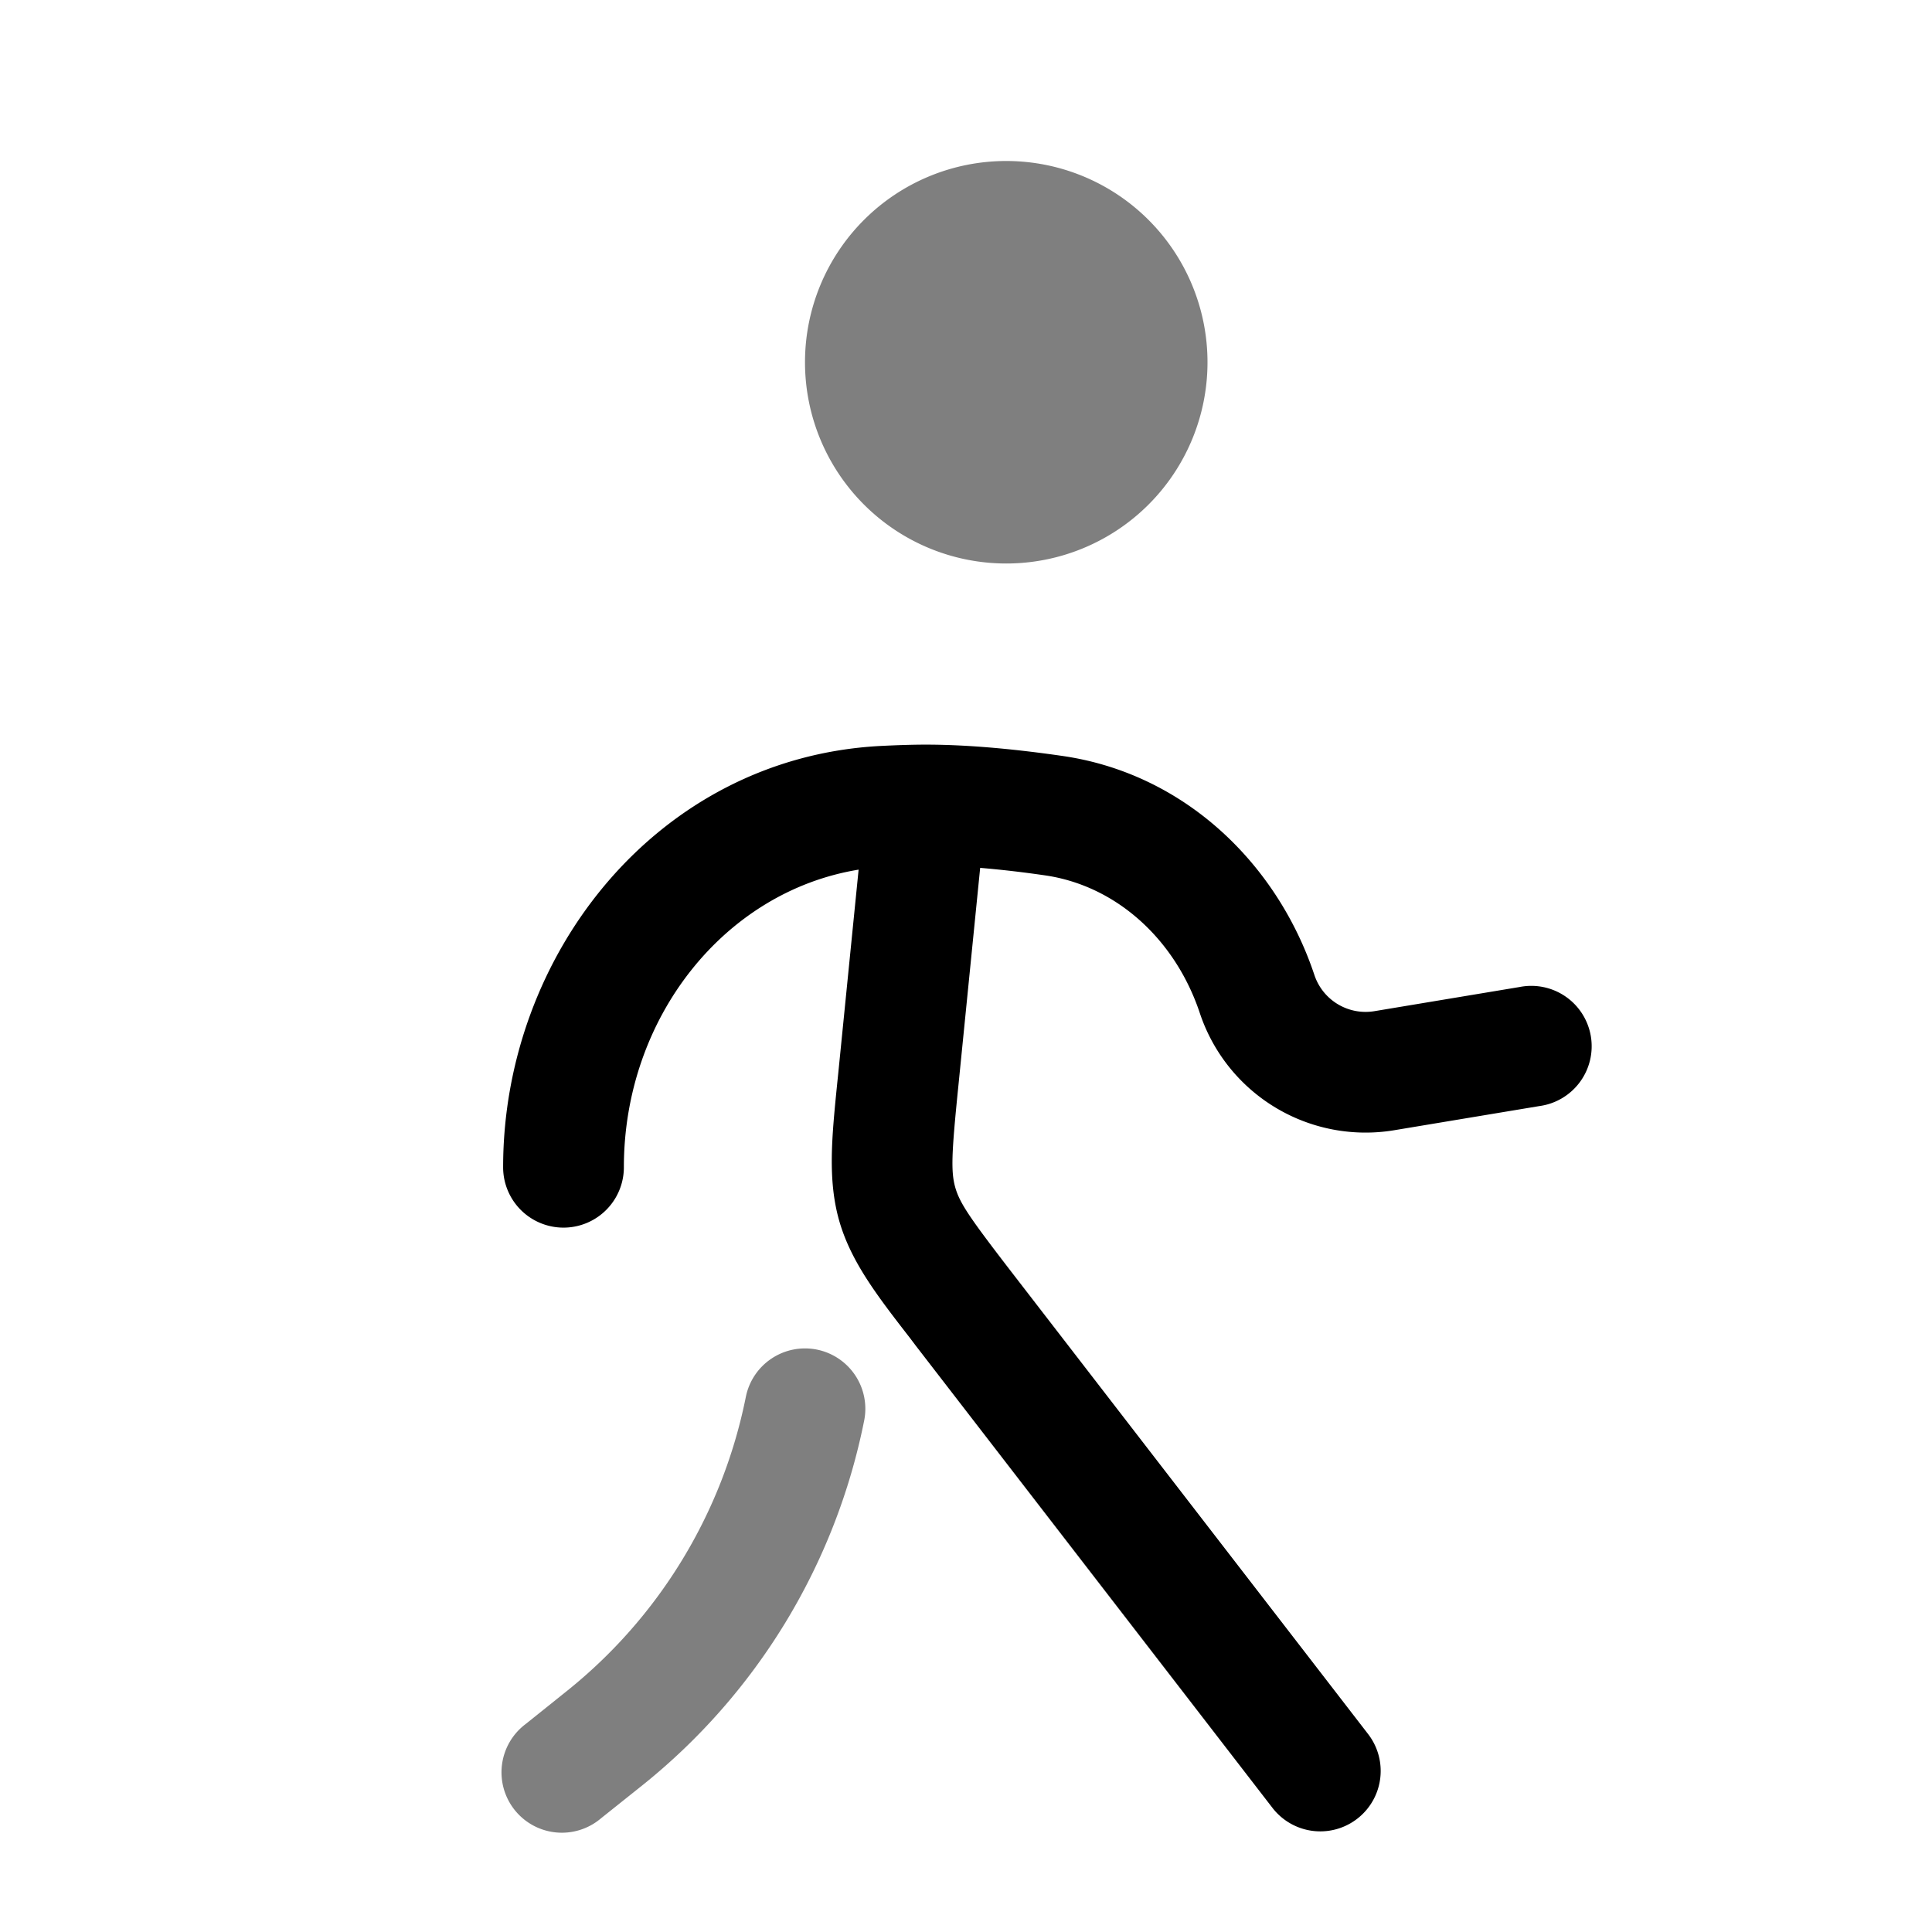 <svg viewBox="0 0 24 24"><path fill="currentColor" fill-rule="evenodd" d="M10.93 9.267c.199-.01.392-.017.57-.017c.554 0 1.154.062 1.694.14c1.521.218 2.673 1.34 3.134 2.722a.67.67 0 0 0 .746.449l1.803-.3a.75.75 0 1 1 .246 1.479l-1.803.3a2.17 2.17 0 0 1-2.415-1.454c-.307-.922-1.043-1.585-1.924-1.712c-.268-.039-.54-.071-.805-.093l-.271 2.711c-.085.84-.094 1.062-.038 1.26c.057.198.183.38.698 1.049l4.43 5.74a.75.75 0 1 1-1.188.917l-4.43-5.74a48.075 48.075 0 0 0-.07-.093c-.411-.53-.736-.951-.882-1.46c-.145-.51-.092-1.038-.025-1.706l.012-.116l.254-2.54c-1.673.273-2.916 1.846-2.916 3.697a.75.75 0 0 1-1.5 0c0-2.64 1.914-5.083 4.68-5.233" clip-rule="evenodd"/><path fill="currentColor" d="M15 4.5a2.5 2.5 0 1 1-5 0a2.5 2.5 0 0 1 5 0m-4.853 12.265a.75.75 0 0 1 .588.882a7.75 7.75 0 0 1-2.757 4.532l-.51.407a.75.75 0 1 1-.936-1.171l.509-.408a6.25 6.25 0 0 0 2.224-3.654a.75.75 0 0 1 .882-.588" opacity=".5"/></svg>